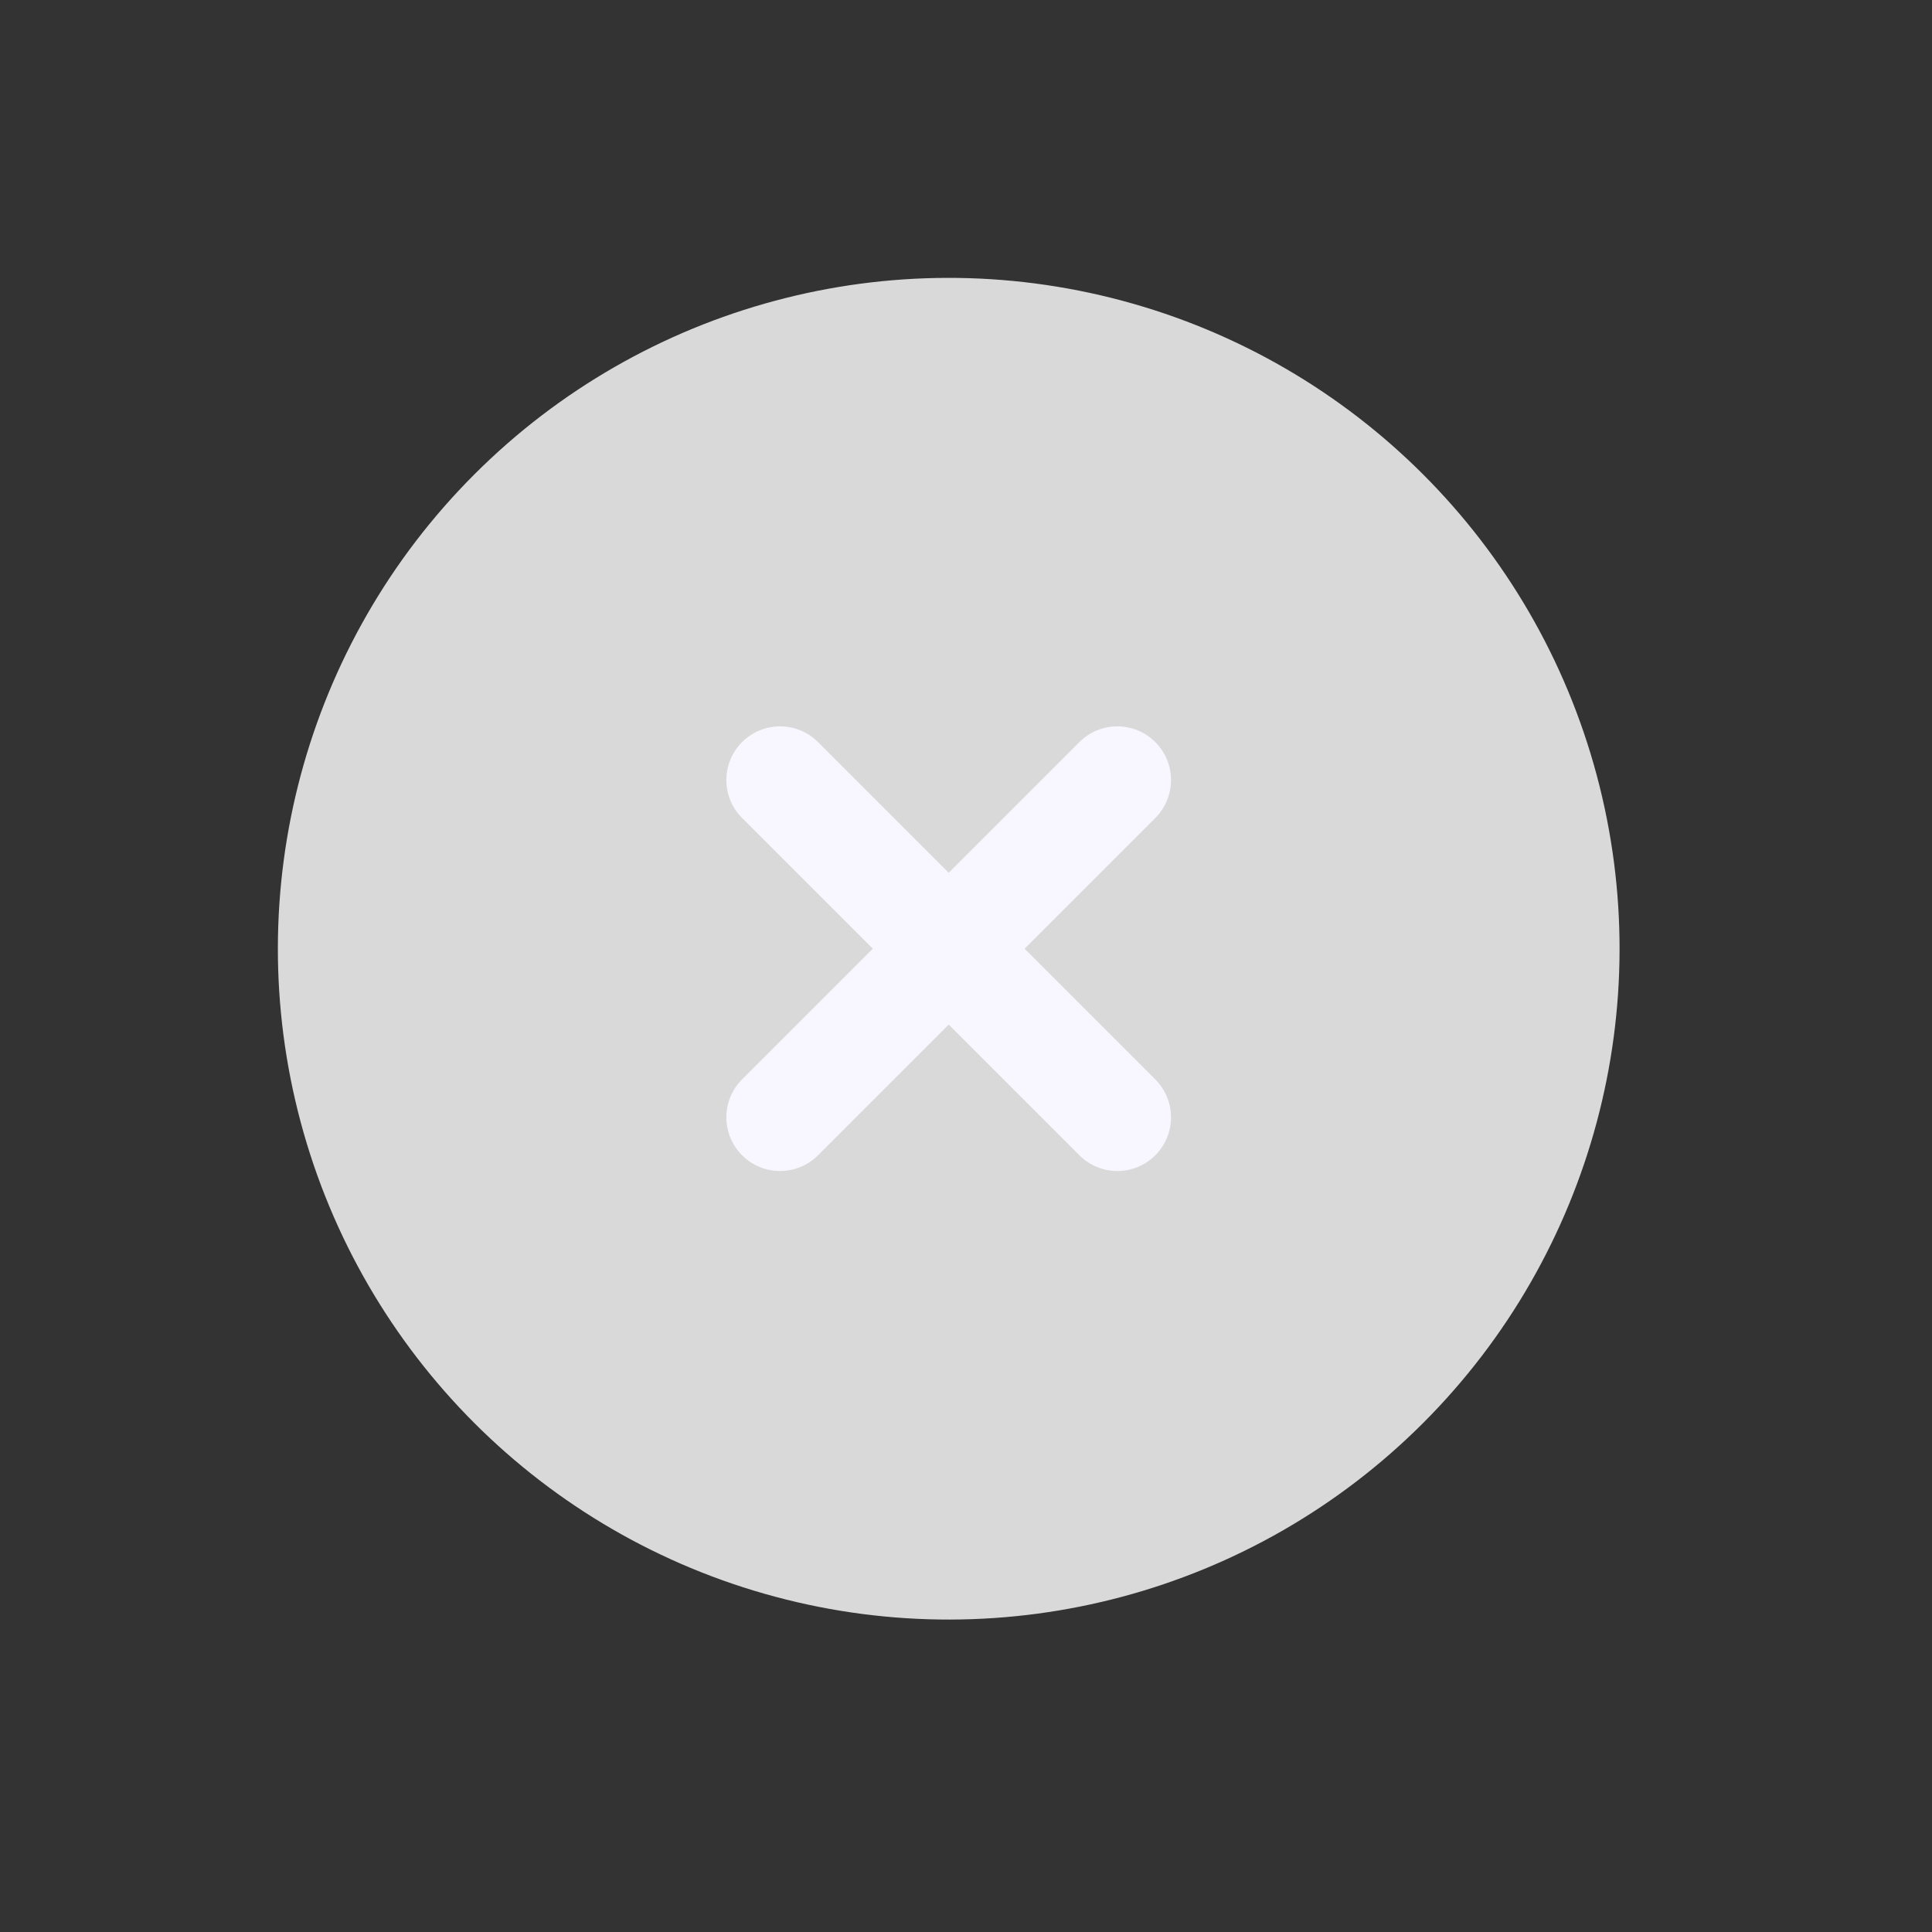 <svg width="36" height="36" viewBox="0 0 36 36" fill="none" xmlns="http://www.w3.org/2000/svg">
<rect x="0" y="0" width="36" height="36" fill="#333333" stroke="none"/>
<circle cx="17.678" cy="17.678" r="12.5" transform="rotate(45 17.678 17.678)" fill="#D9D9D9"/>
<path d="M20.113 21.527C20.504 21.918 21.137 21.918 21.527 21.527C21.918 21.137 21.918 20.504 21.527 20.113L20.113 21.527ZM15.242 13.828C14.852 13.437 14.219 13.437 13.828 13.828C13.437 14.218 13.437 14.852 13.828 15.242L15.242 13.828ZM21.527 15.242C21.918 14.852 21.918 14.218 21.527 13.828C21.137 13.437 20.504 13.437 20.113 13.828L21.527 15.242ZM13.828 20.113C13.437 20.504 13.437 21.137 13.828 21.527C14.219 21.918 14.852 21.918 15.242 21.527L13.828 20.113ZM21.527 20.113L15.242 13.828L13.828 15.242L20.113 21.527L21.527 20.113ZM20.113 13.828L13.828 20.113L15.242 21.527L21.527 15.242L20.113 13.828Z" fill="#F8F7FF"/>
</svg>
